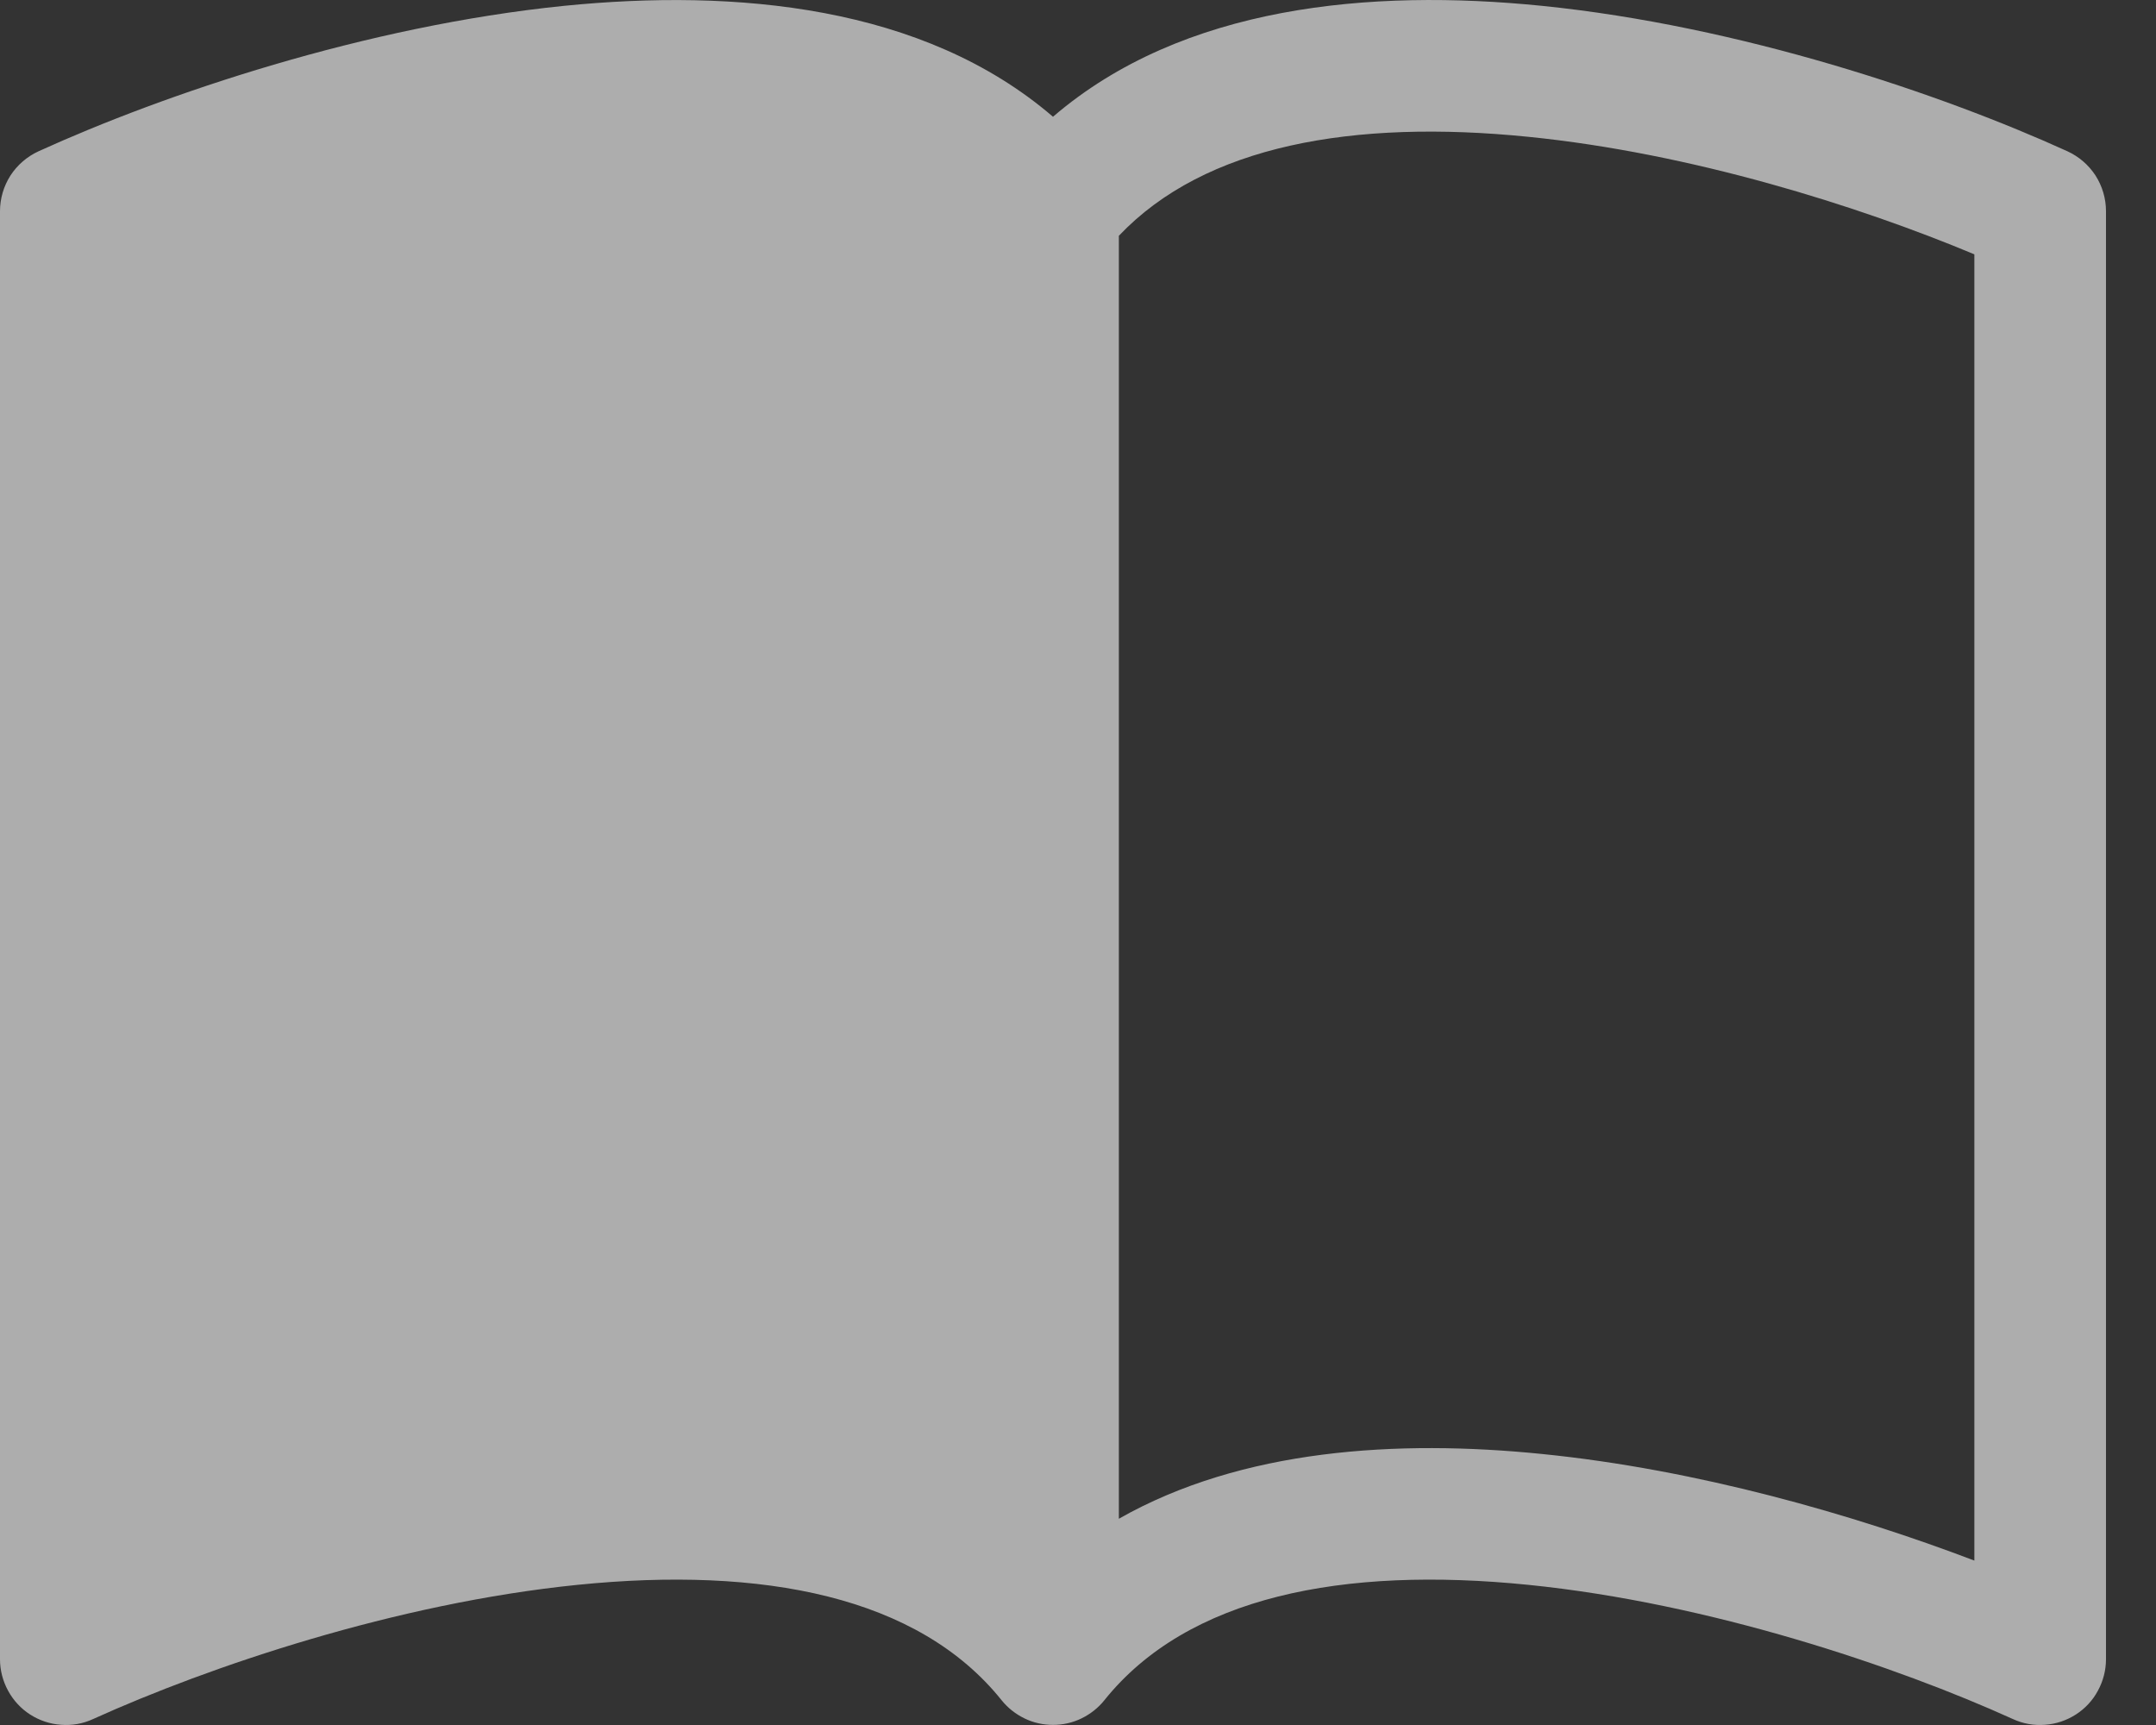 <svg width="20" height="16" viewBox="0 0 20 16" fill="none" xmlns="http://www.w3.org/2000/svg">
<rect x="0" y="0" width="20" height="16" fill="#333333" stroke="none"/>
<g opacity="0.6">
<path d="M10.379 2.187C11.177 1.346 12.554 1.105 14.178 1.269C15.685 1.42 17.234 1.907 18.315 2.359V14.475C17.194 14.048 15.742 13.63 14.302 13.486C12.966 13.351 11.52 13.438 10.379 14.087V2.187ZM9.768 1.083C8.565 0.049 6.822 -0.105 5.234 0.054C3.386 0.241 1.52 0.874 0.358 1.403C0.251 1.452 0.161 1.53 0.097 1.628C0.034 1.727 3.24438e-05 1.841 0 1.959L0 15.39C2.82808e-05 15.492 0.026 15.592 0.075 15.682C0.124 15.772 0.194 15.848 0.28 15.903C0.366 15.958 0.464 15.991 0.566 15.998C0.668 16.006 0.77 15.988 0.863 15.945C1.94 15.457 3.675 14.87 5.357 14.7C7.077 14.526 8.519 14.806 9.292 15.771C9.349 15.842 9.422 15.899 9.504 15.939C9.586 15.979 9.677 15.999 9.768 15.999C9.859 15.999 9.95 15.979 10.032 15.939C10.114 15.899 10.187 15.842 10.244 15.771C11.017 14.806 12.459 14.526 14.178 14.7C15.861 14.87 17.597 15.457 18.673 15.945C18.766 15.988 18.868 16.006 18.97 15.998C19.072 15.991 19.17 15.958 19.256 15.903C19.342 15.848 19.413 15.772 19.461 15.682C19.51 15.592 19.536 15.492 19.536 15.39V1.959C19.536 1.841 19.502 1.727 19.439 1.628C19.375 1.53 19.285 1.452 19.178 1.403C18.016 0.874 16.15 0.241 14.302 0.054C12.714 -0.106 10.971 0.049 9.768 1.083Z" fill="white"/>
</g>
</svg>
